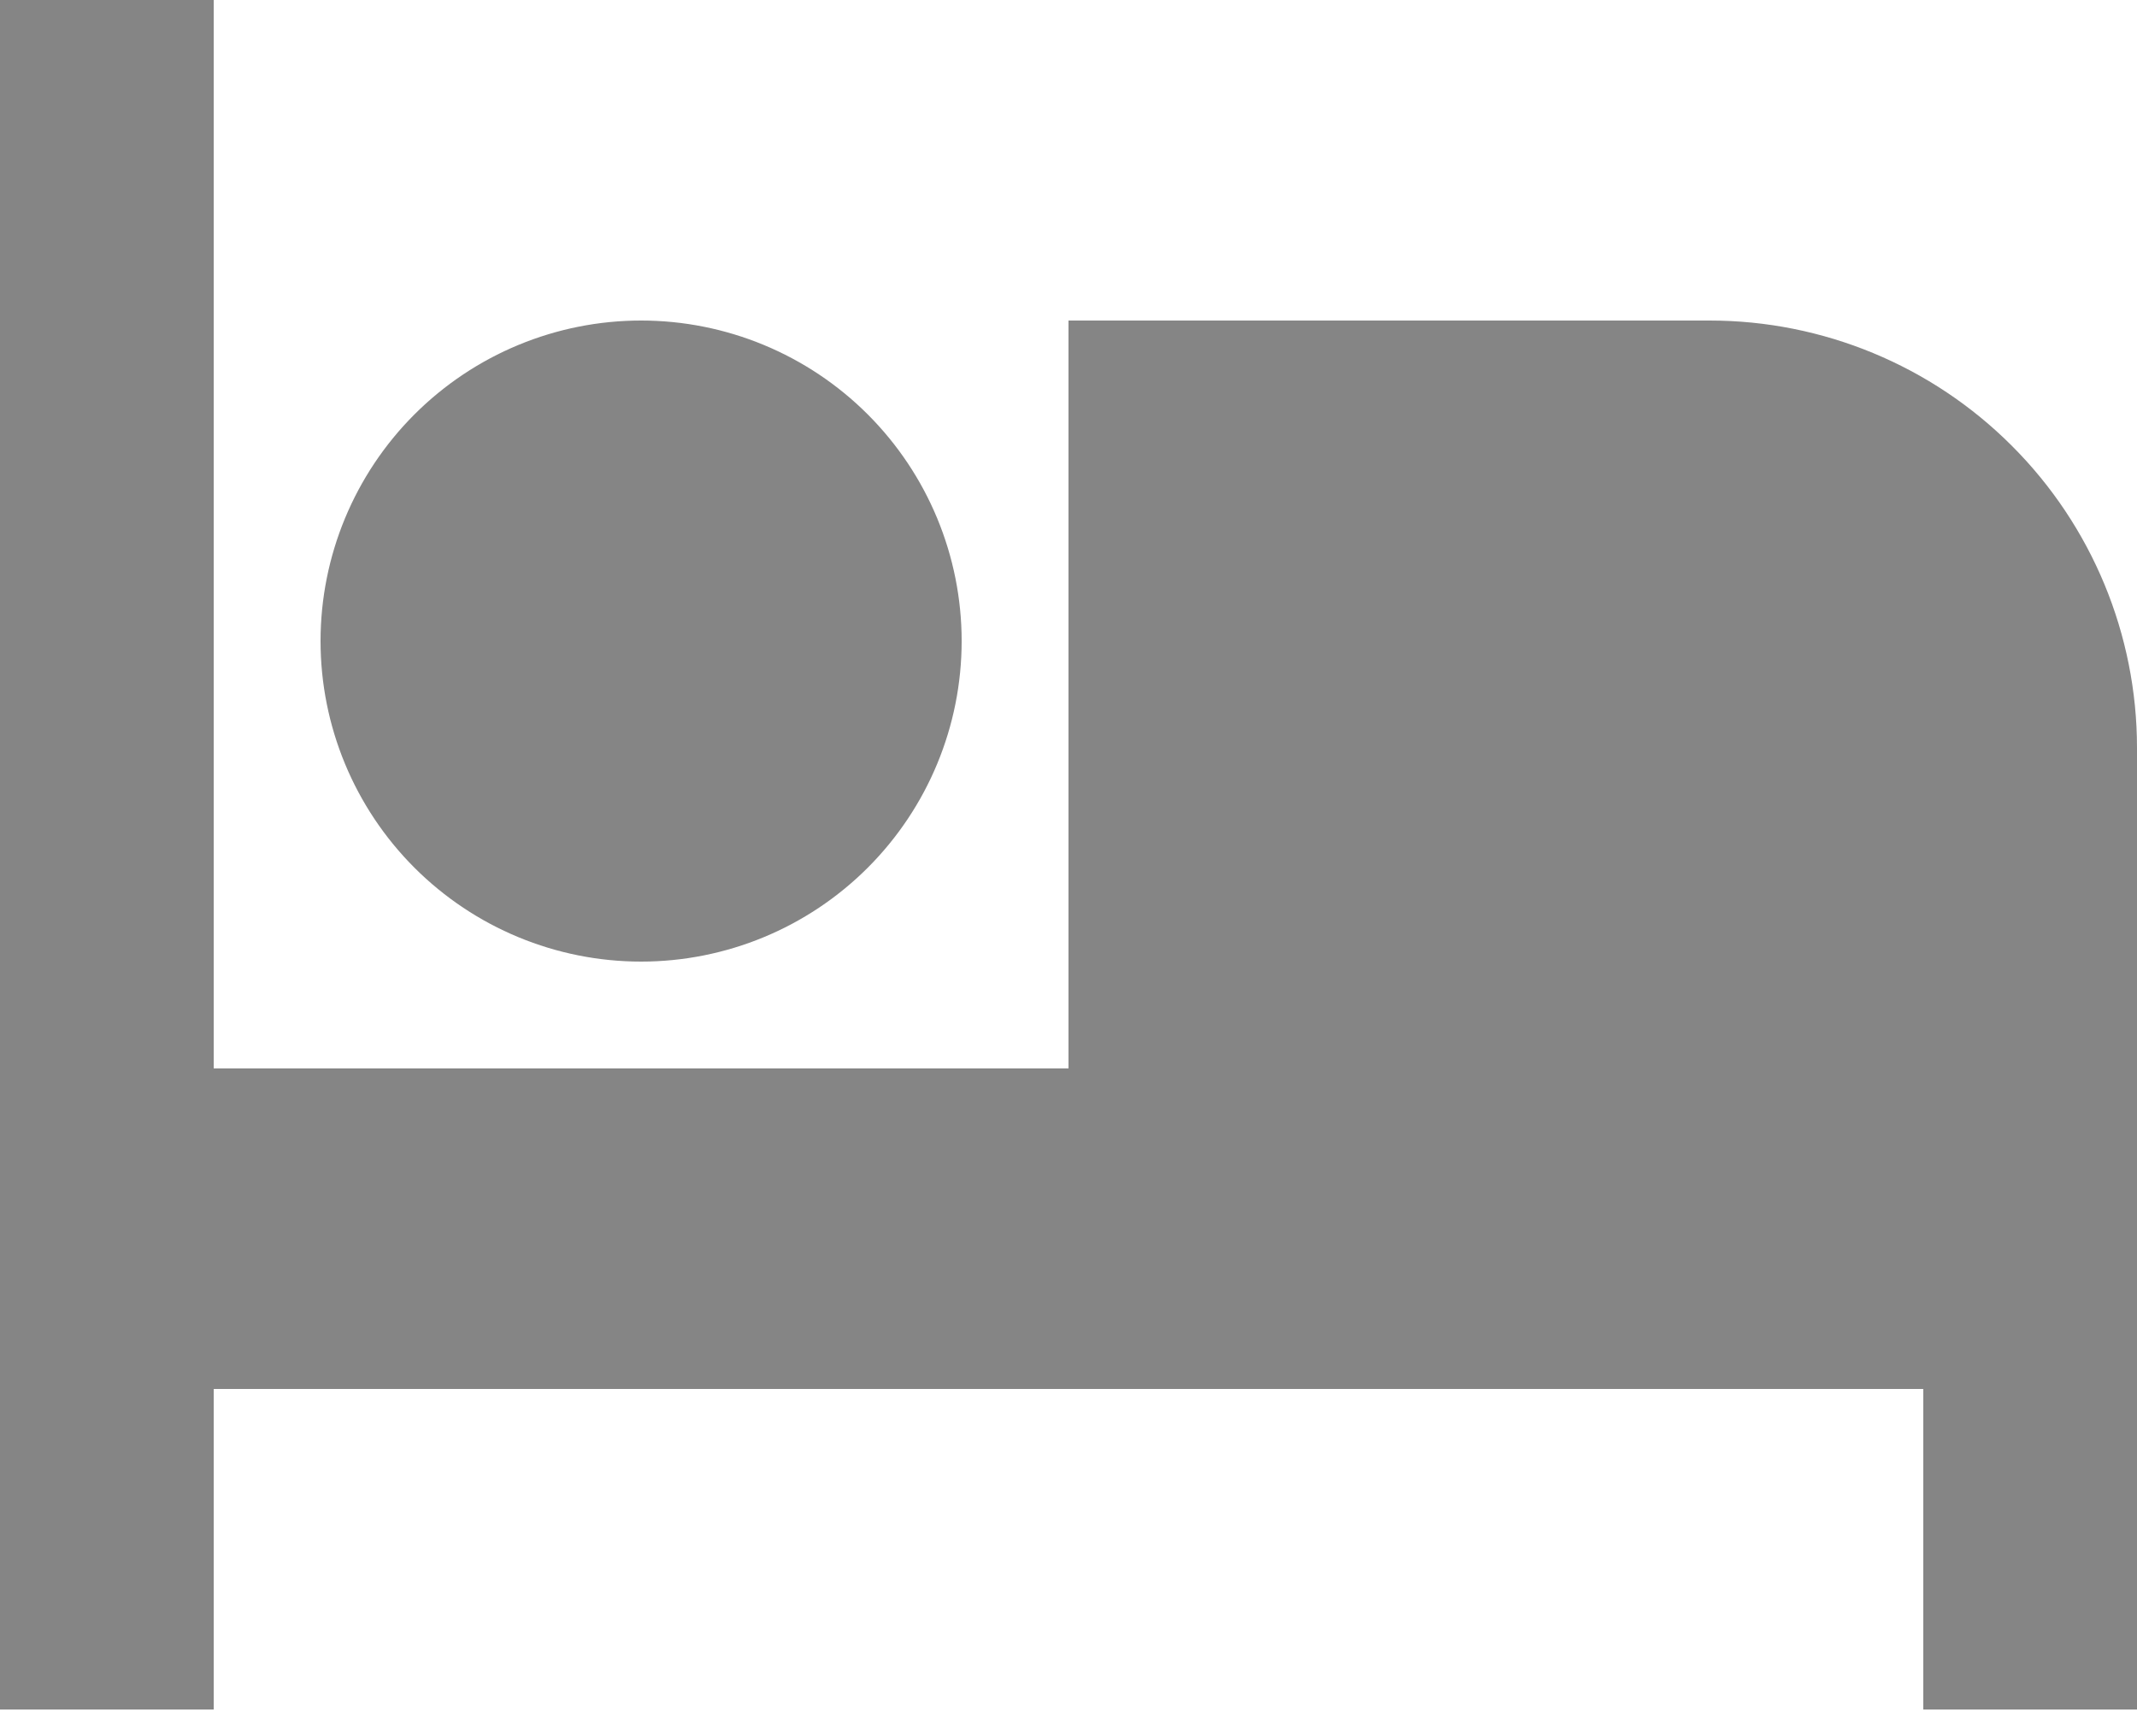 <svg width="32" height="26" viewBox="0 0 32 26" fill="none" xmlns="http://www.w3.org/2000/svg" xmlns:xlink="http://www.w3.org/1999/xlink">
<path d="M32,11.2L32,25.6L28.8,25.6L28.8,20.8L3.2,20.8L3.2,25.6L0,25.6L0,0L3.2,0L3.2,16L16,16L16,4.8L25.6,4.8C27.297,4.8 28.925,5.474 30.125,6.675C31.326,7.875 32,9.503 32,11.2ZM9.6,14.4C8.327,14.4 7.106,13.894 6.206,12.994C5.306,12.094 4.8,10.873 4.8,9.6C4.8,8.327 5.306,7.106 6.206,6.206C7.106,5.306 8.327,4.8 9.6,4.8C10.873,4.8 12.094,5.306 12.994,6.206C13.894,7.106 14.4,8.327 14.4,9.6C14.4,10.873 13.894,12.094 12.994,12.994C12.094,13.894 10.873,14.4 9.6,14.4Z" fill="#858585"/>
</svg>
